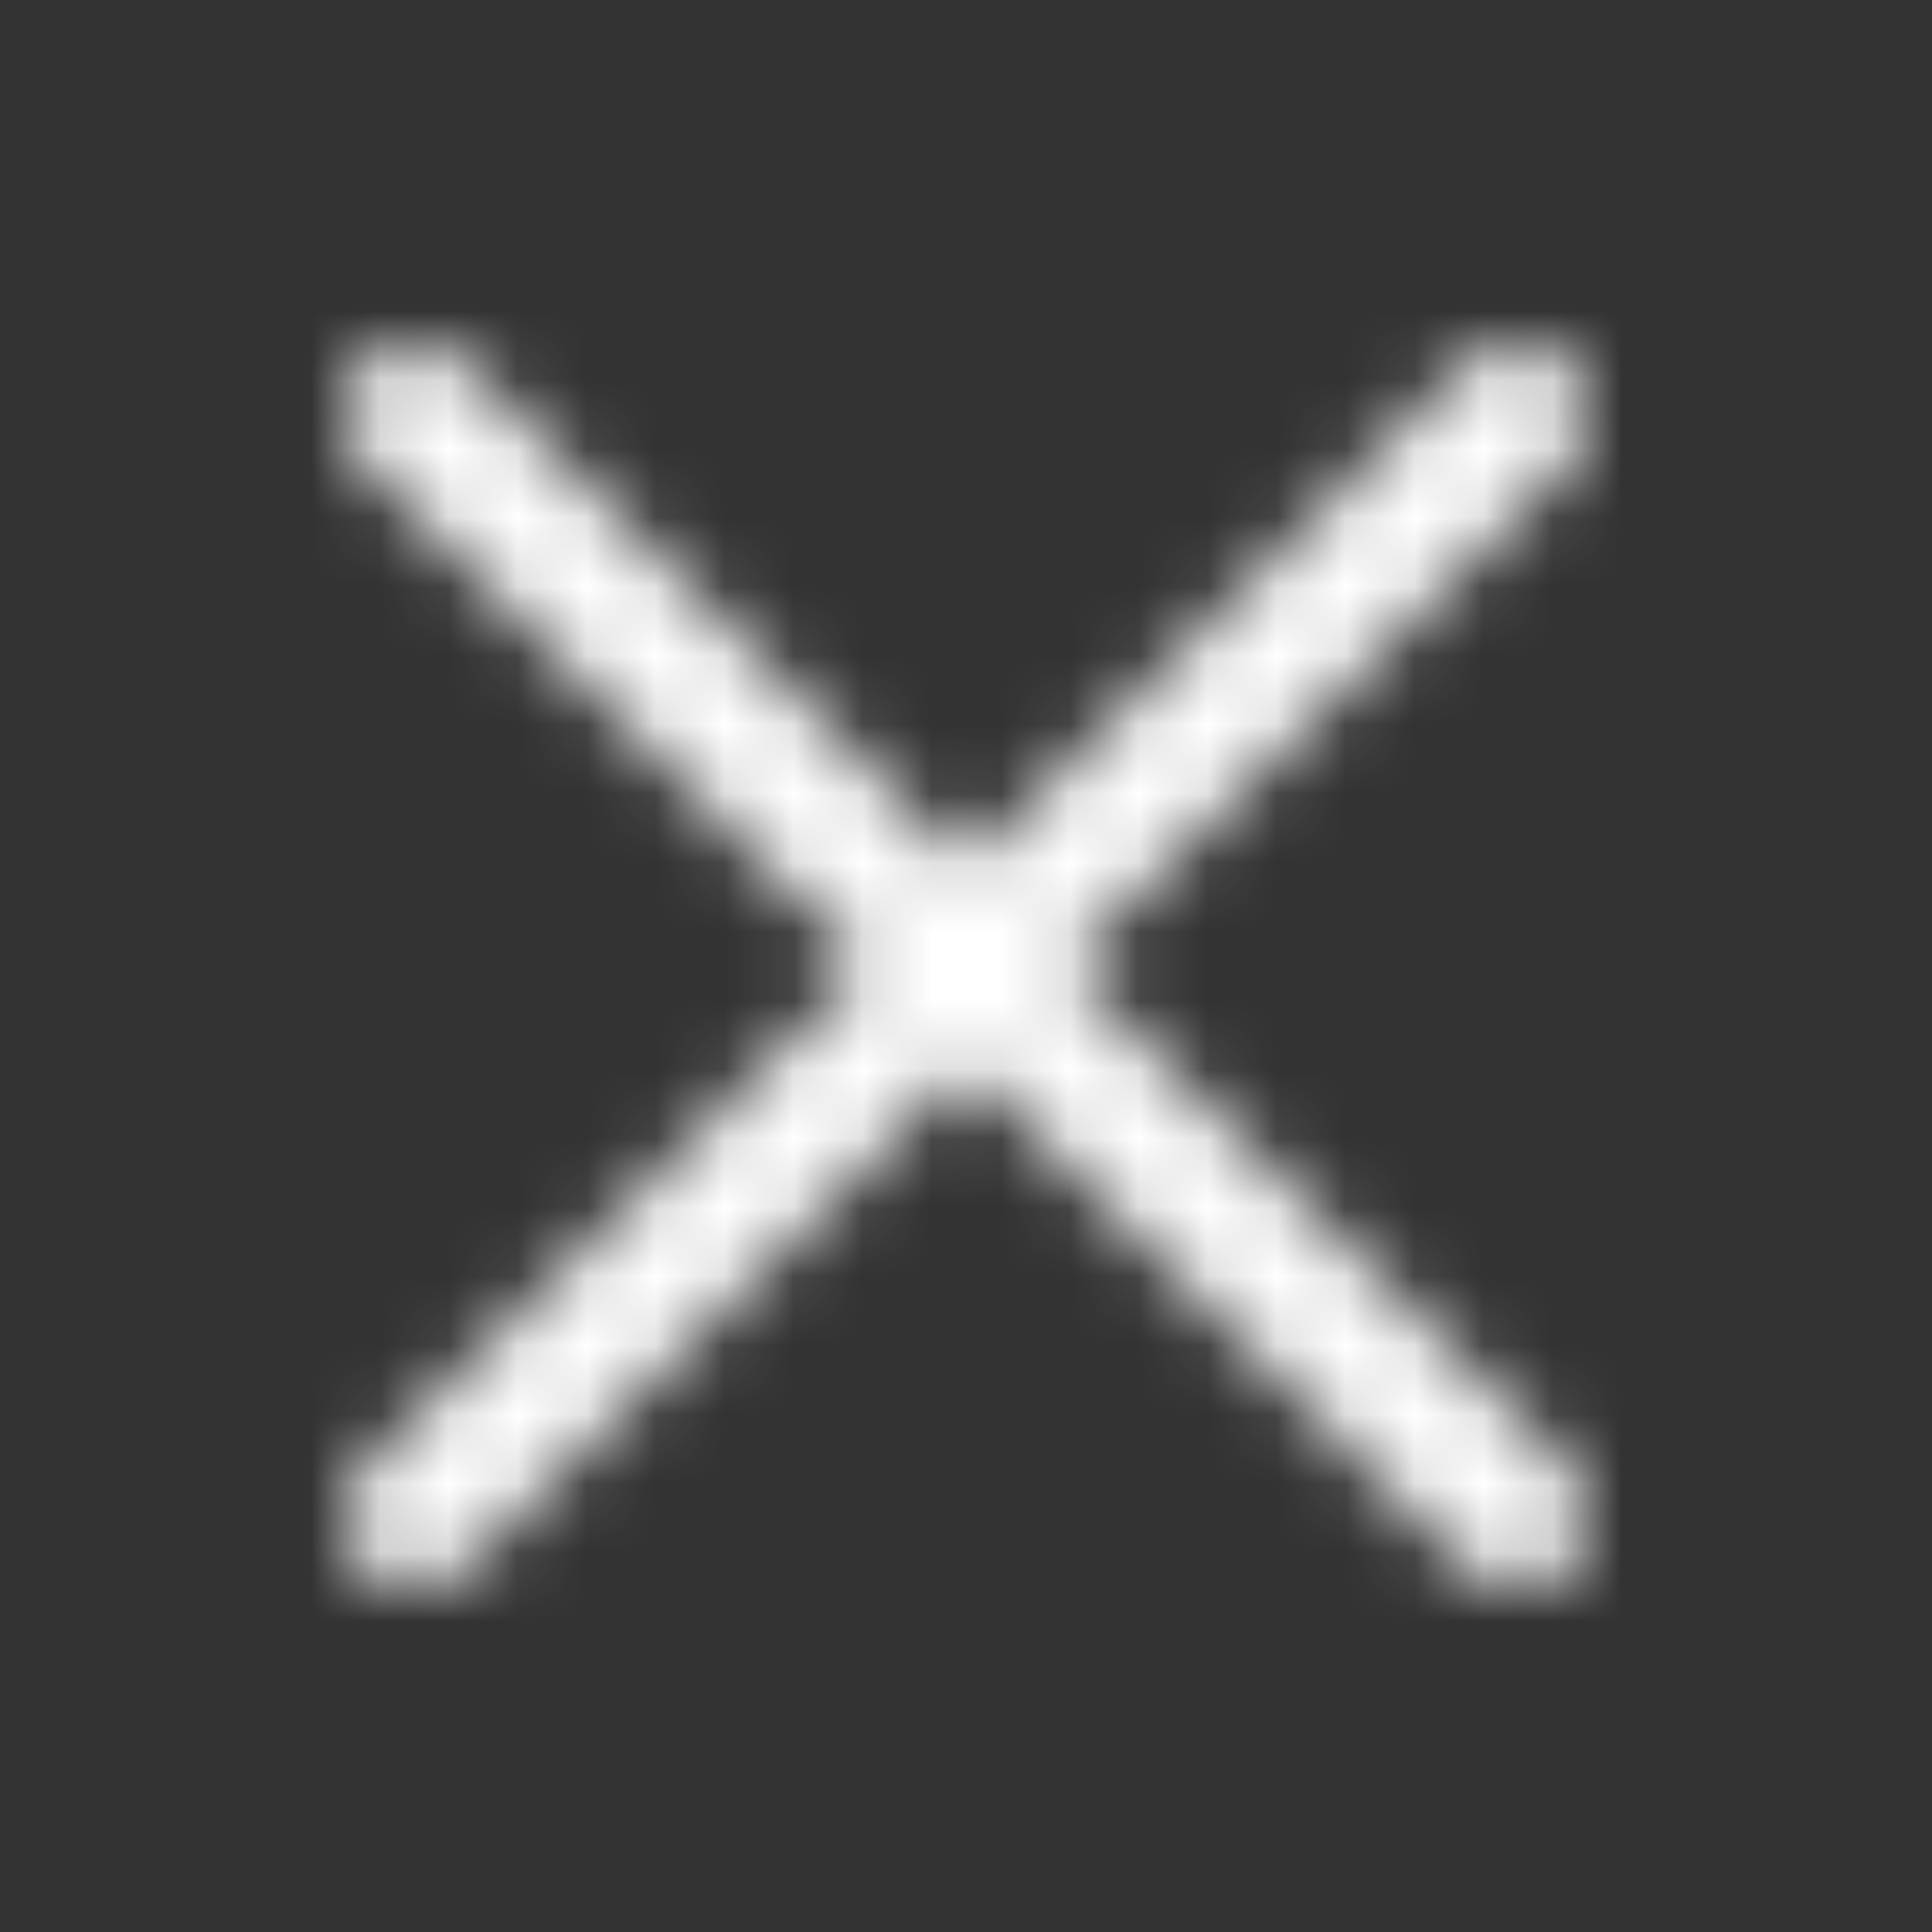 <svg xmlns="http://www.w3.org/2000/svg" xmlns:xlink="http://www.w3.org/1999/xlink" width="28" height="28" viewBox="0 0 28 28">
    <rect x="0" y="0" width="28" height="28" fill="#333333" stroke="none"/>
    <defs>
        <path id="a" d="M14 12.547l7.195-7.195c.44-.44 1.122-.472 1.524-.07.4.4.37 1.083-.071 1.523L15.453 14l7.195 7.195c.44.44.472 1.122.07 1.524-.4.4-1.083.37-1.523-.071L14 15.453l-7.195 7.195c-.44.44-1.122.472-1.524.07-.4-.4-.37-1.083.071-1.523L12.547 14 5.352 6.805c-.44-.44-.472-1.122-.07-1.524.4-.4 1.083-.37 1.523.071L14 12.547z"/>
    </defs>
    <g fill="none" fill-rule="evenodd">
        <mask id="b" fill="#fff">
            <use xlink:href="#a"/>
        </mask>
        <g fill="#FFF" mask="url(#b)">
            <path d="M0 0h28v28H0z"/>
        </g>
    </g>
</svg>
